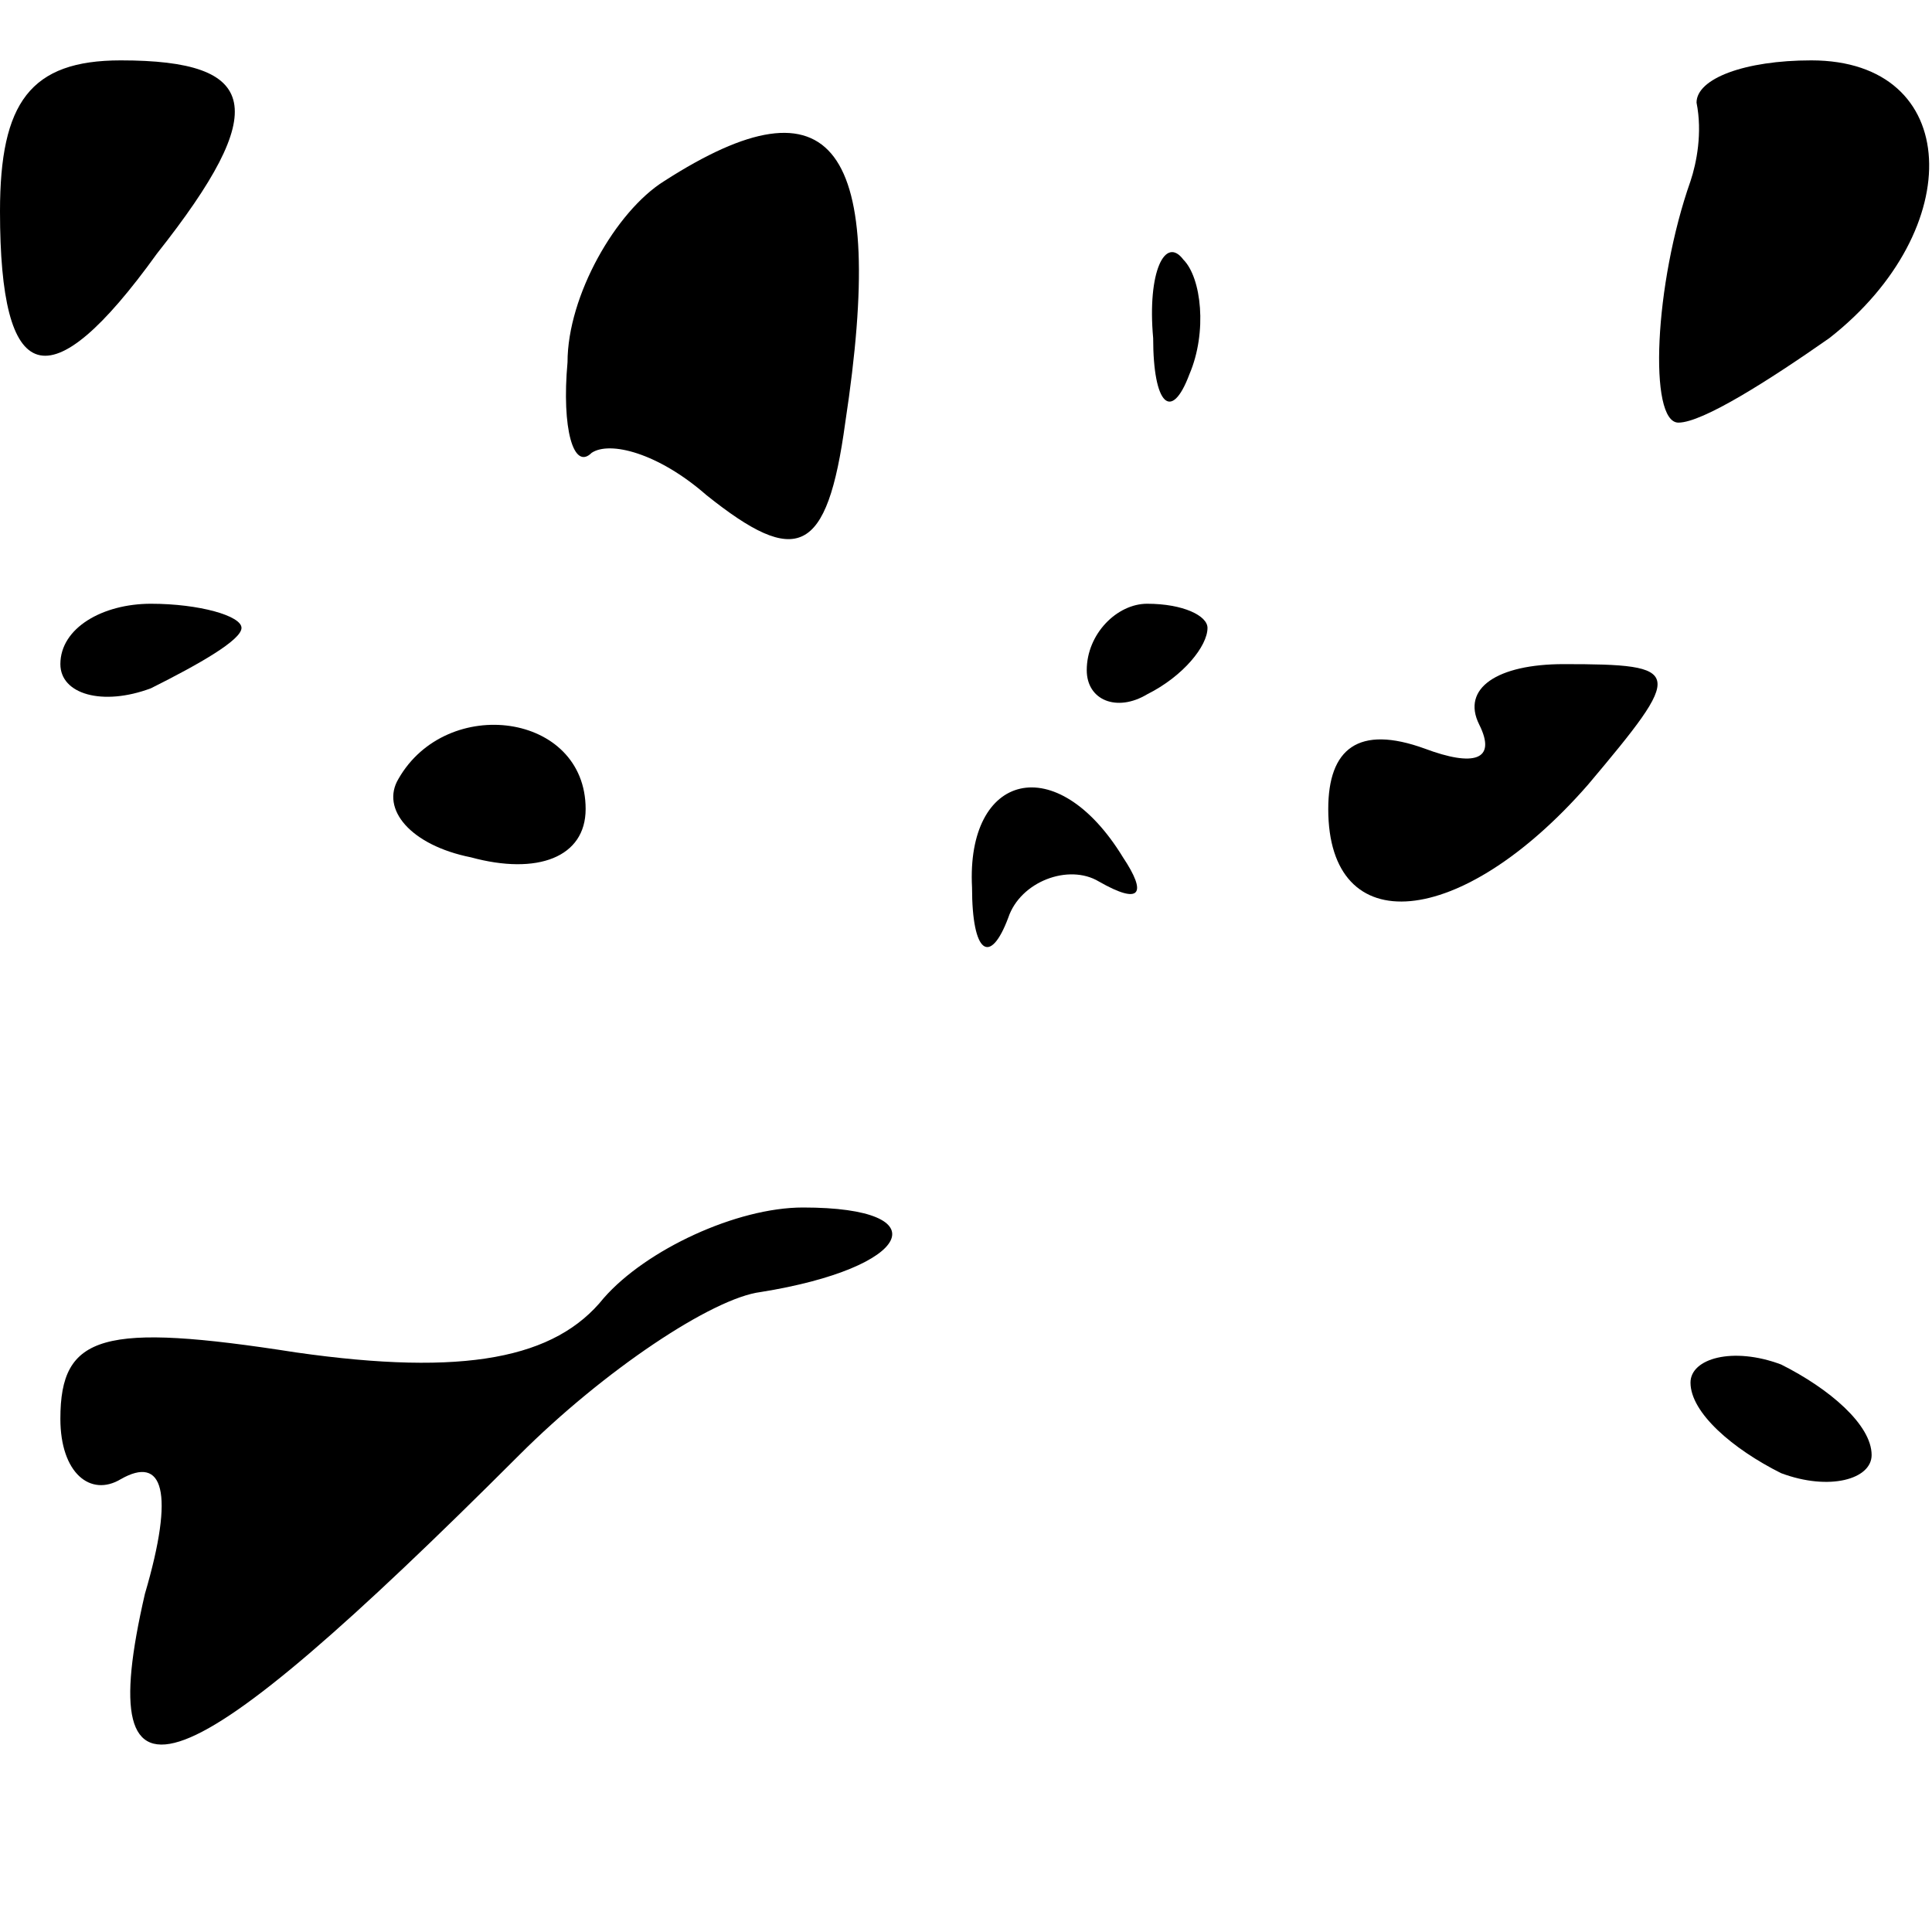 <?xml version="1.0" standalone="no"?>
<!DOCTYPE svg PUBLIC "-//W3C//DTD SVG 20010904//EN"
 "http://www.w3.org/TR/2001/REC-SVG-20010904/DTD/svg10.dtd">
<svg version="1.0" xmlns="http://www.w3.org/2000/svg"
 width="32pt" height="32pt" viewBox="0 0 32 32"
 preserveAspectRatio="xMidYMid meet">
<g transform="translate(0,32) scale(0.1,-0.1)"
fill="#000000" stroke="none">
<path fill="#000000" stroke="none" d="M0 285 c0 -29 8 -32 26 -7 19 24 17 32
-6 32 -15 0 -20 -7 -20 -25z"/>
<path fill="#000000" stroke="none" d="M281 303 c1 -5 0 -10 -1 -13 -6 -17 -7
-40 -2 -40 4 0 15 7 25 14 23 18 22 46 -3 46 -11 0 -19 -3 -19 -7z"/>
<path fill="#000000" stroke="none" d="M110 290 c-8 -5 -16 -19 -16 -30 -1
-11 1 -18 4 -15 3 2 11 0 19 -7 15 -12 20 -10 23 12 7 46 -2 58 -30 40z"/>
<path fill="#000000" stroke="none" d="M191 264 c0 -11 3 -14 6 -6 3 7 2 16
-1 19 -3 4 -6 -2 -5 -13z"/>
<path fill="#000000" stroke="none" d="M10 210 c0 -5 7 -7 15 -4 8 4 15 8 15
10 0 2 -7 4 -15 4 -8 0 -15 -4 -15 -10z"/>
<path fill="#000000" stroke="none" d="M180 209 c0 -5 5 -7 10 -4 6 3 10 8 10
11 0 2 -4 4 -10 4 -5 0 -10 -5 -10 -11z"/>
<path fill="#000000" stroke="none" d="M245 200 c3 -6 -1 -7 -9 -4 -11 4 -16
0 -16 -10 0 -22 22 -20 43 4 16 19 16 20 -4 20 -11 0 -17 -4 -14 -10z"/>
<path fill="#000000" stroke="none" d="M66 191 c-3 -5 2 -11 12 -13 11 -3 19
0 19 8 0 16 -23 19 -31 5z"/>
<path fill="#000000" stroke="none" d="M161 173 c0 -11 3 -13 6 -5 2 6 10 9
15 6 7 -4 8 -2 4 4 -11 18 -26 14 -25 -5z"/>
<path fill="#000000" stroke="none" d="M100 105 c-8 -10 -23 -13 -51 -9 -32 5
-39 3 -39 -11 0 -9 5 -13 10 -10 7 4 9 -2 4 -19 -9 -39 6 -33 62 23 14 14 32
26 40 27 25 4 30 14 7 14 -11 0 -26 -7 -33 -15z"/>
<path fill="#000000" stroke="none" d="M280 91 c0 -5 7 -11 15 -15 8 -3 15 -1
15 3 0 5 -7 11 -15 15 -8 3 -15 1 -15 -3z"/>
</g>
</svg>
